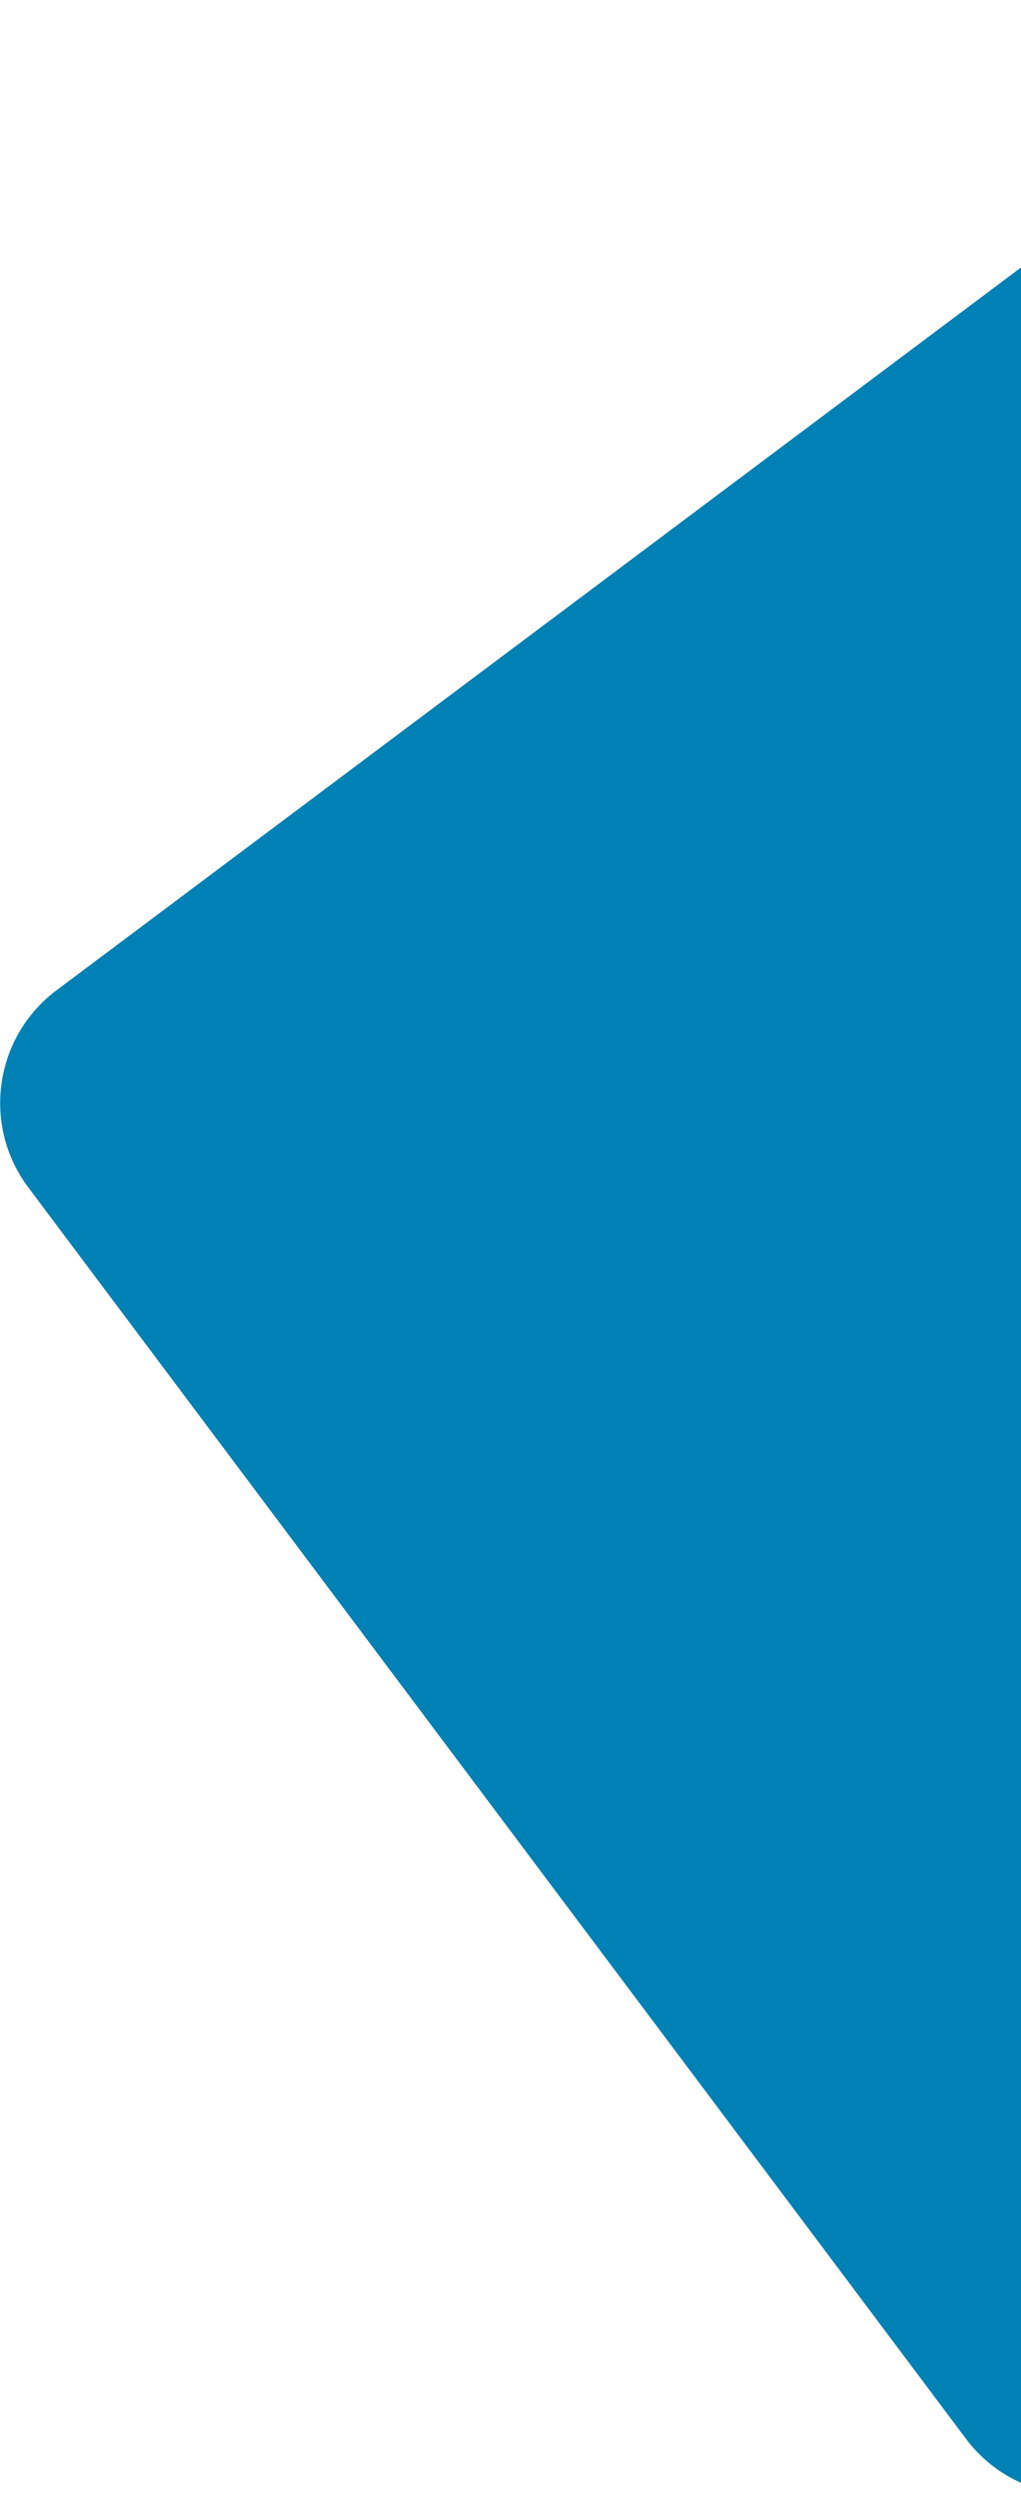 <svg width="87" height="213" viewBox="0 0 87 213" fill="none" xmlns="http://www.w3.org/2000/svg">
<path d="M113.187 3.168C118.491 -0.806 126.012 0.271 129.986 5.575L209.881 112.193C213.855 117.496 212.777 125.017 207.474 128.992L99.105 210.198C93.801 214.172 86.28 213.095 82.306 207.791L2.412 101.174C-1.563 95.87 -0.485 88.349 4.819 84.375L113.187 3.168Z" fill="#0081B6"/>
</svg>
